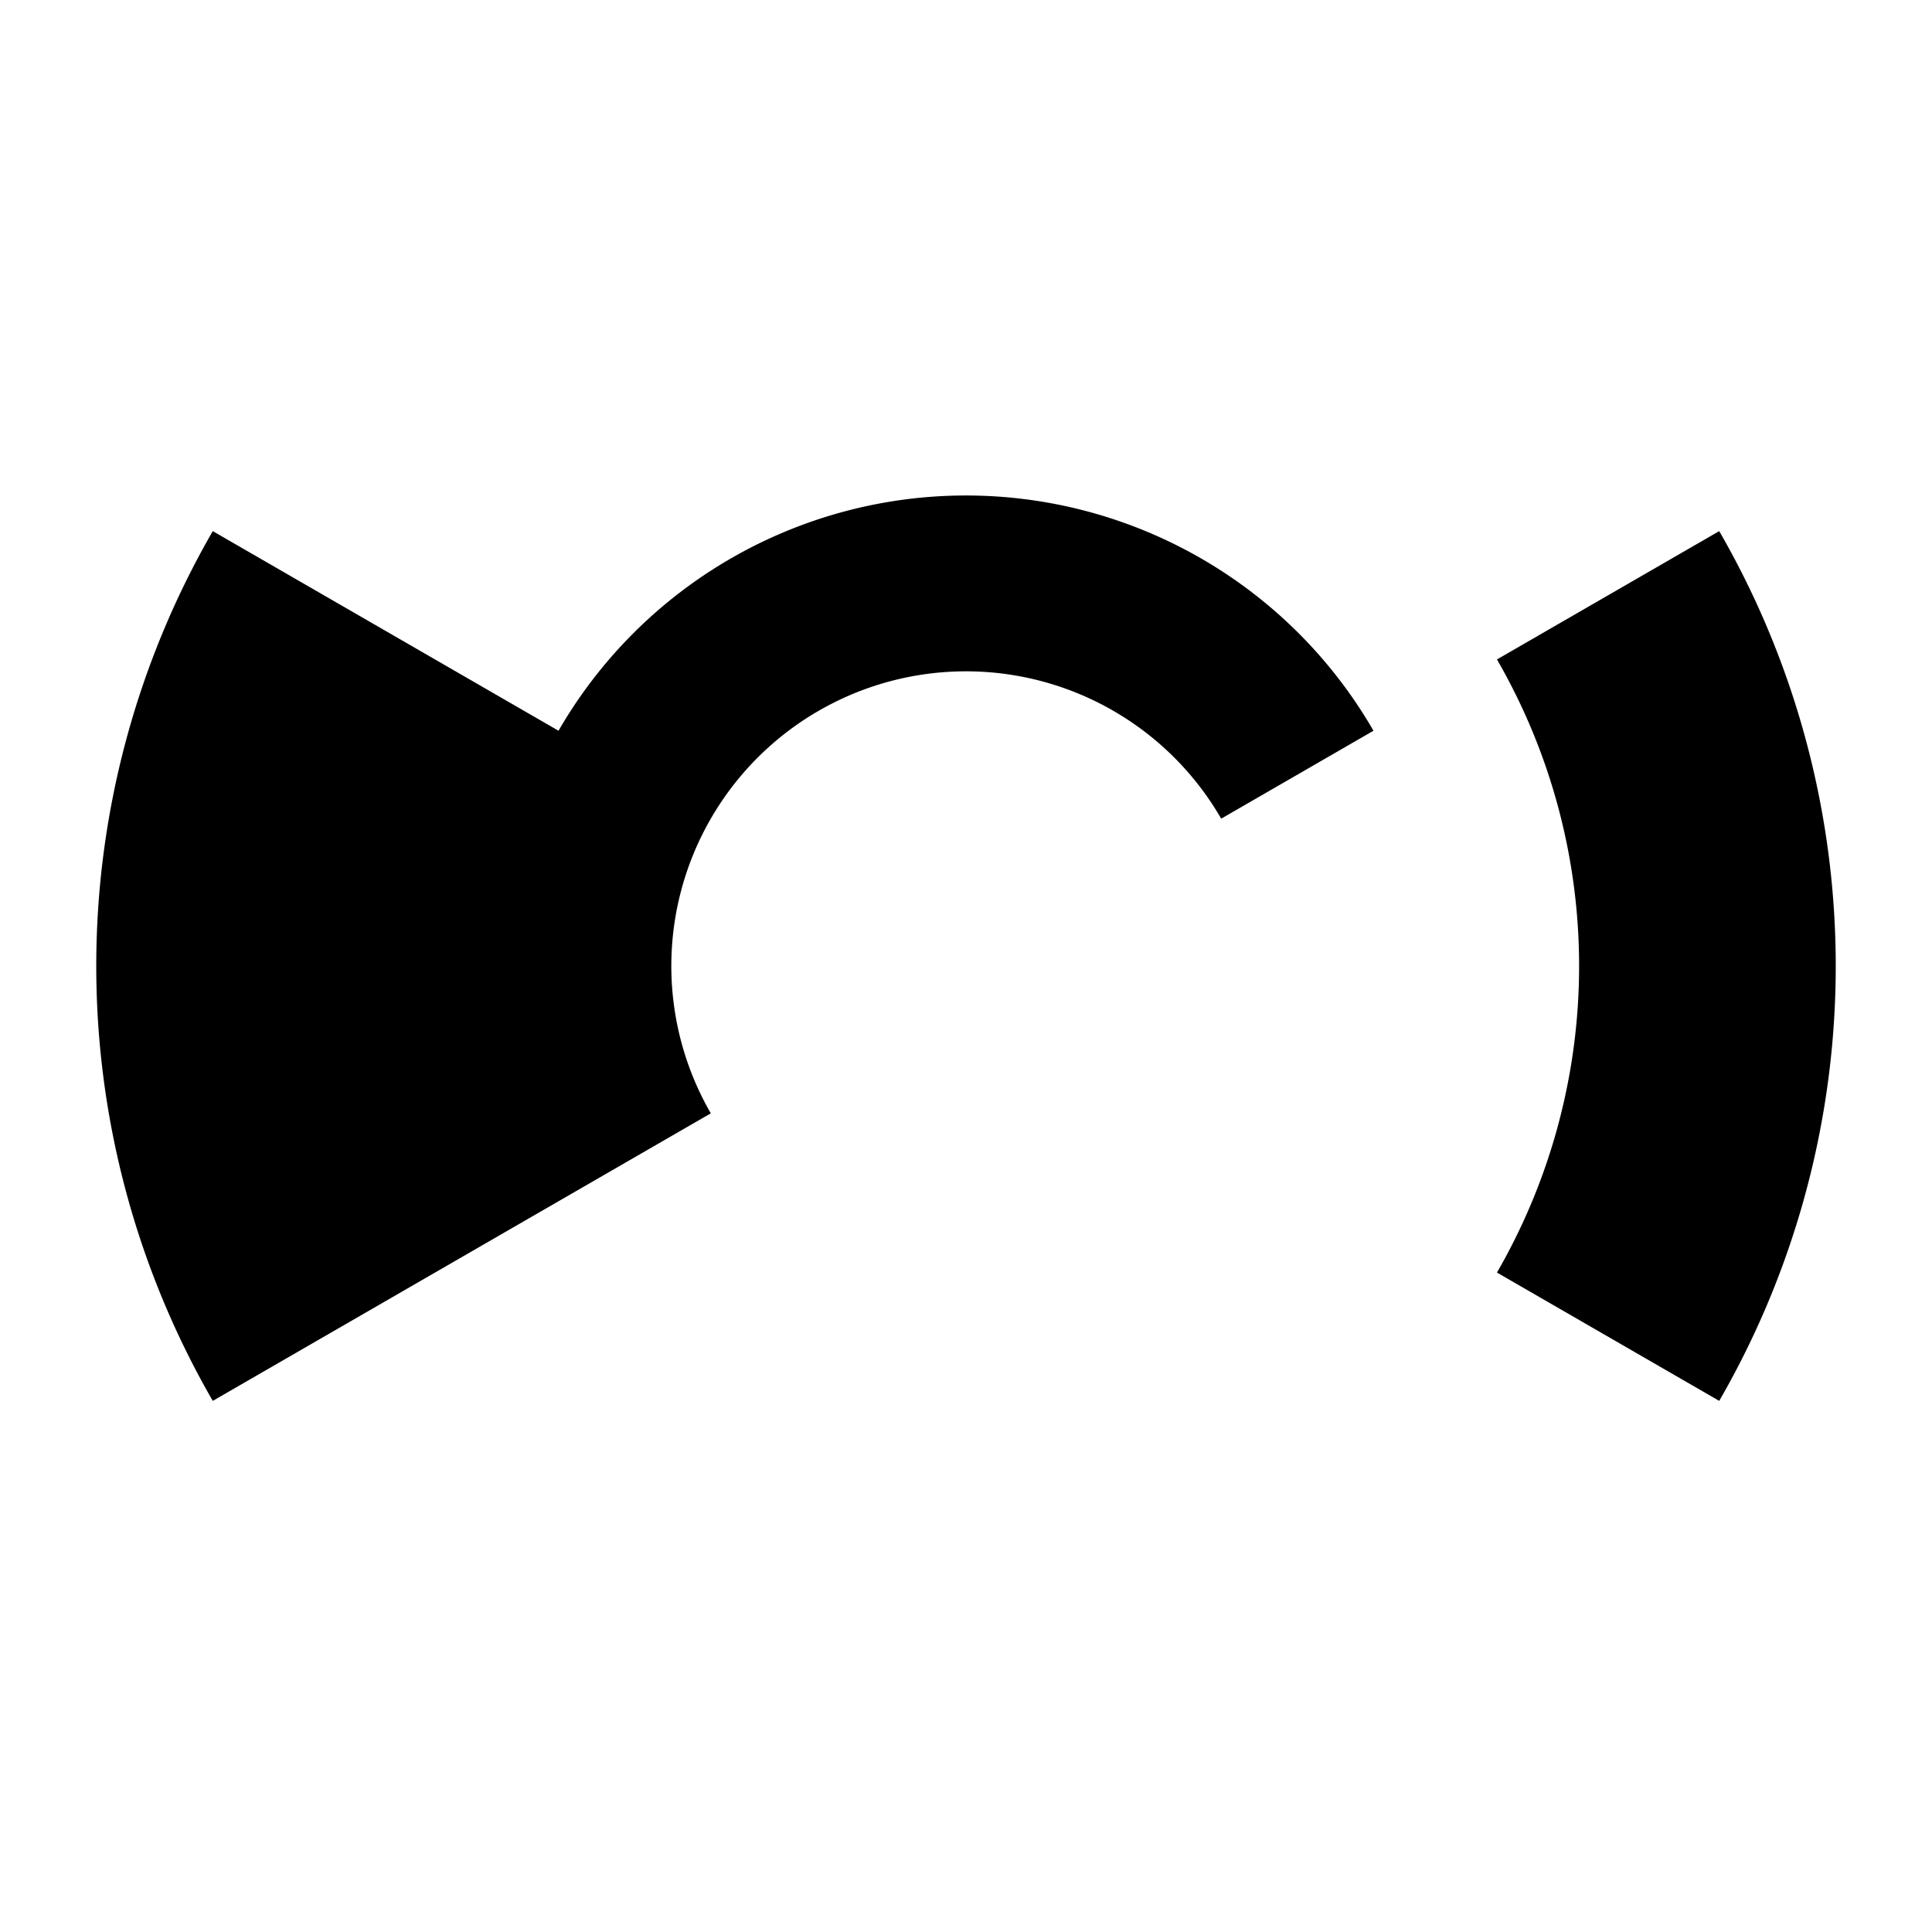 <svg viewBox="0 0 200 200" xmlns="http://www.w3.org/2000/svg">
    <line x1="0" y1="0" x2="200" y2="0" />
    <line x1="0" y1="0" x2="0" y2="200" />

    <g fill="black" stroke="transparent">
        <g transform-origin="50% 50%" transform="scale(0.984)">
            <path d="M126.847,84.5 A31,31 0 0 0 73.153,115.5 L20.759,145.75 A91.5,91.5 0 0 1 20.759,54.25 L57.132,75.25 A49.5,49.5 0 0 1 142.868,75.25 Z M179.241,54.25 A91.5,91.5 0 0 1 179.241,145.75 L155.859,132.25 A64.5,64.5 0 0 0 155.859,67.75
Z" />
        </g>
    </g>
</svg>